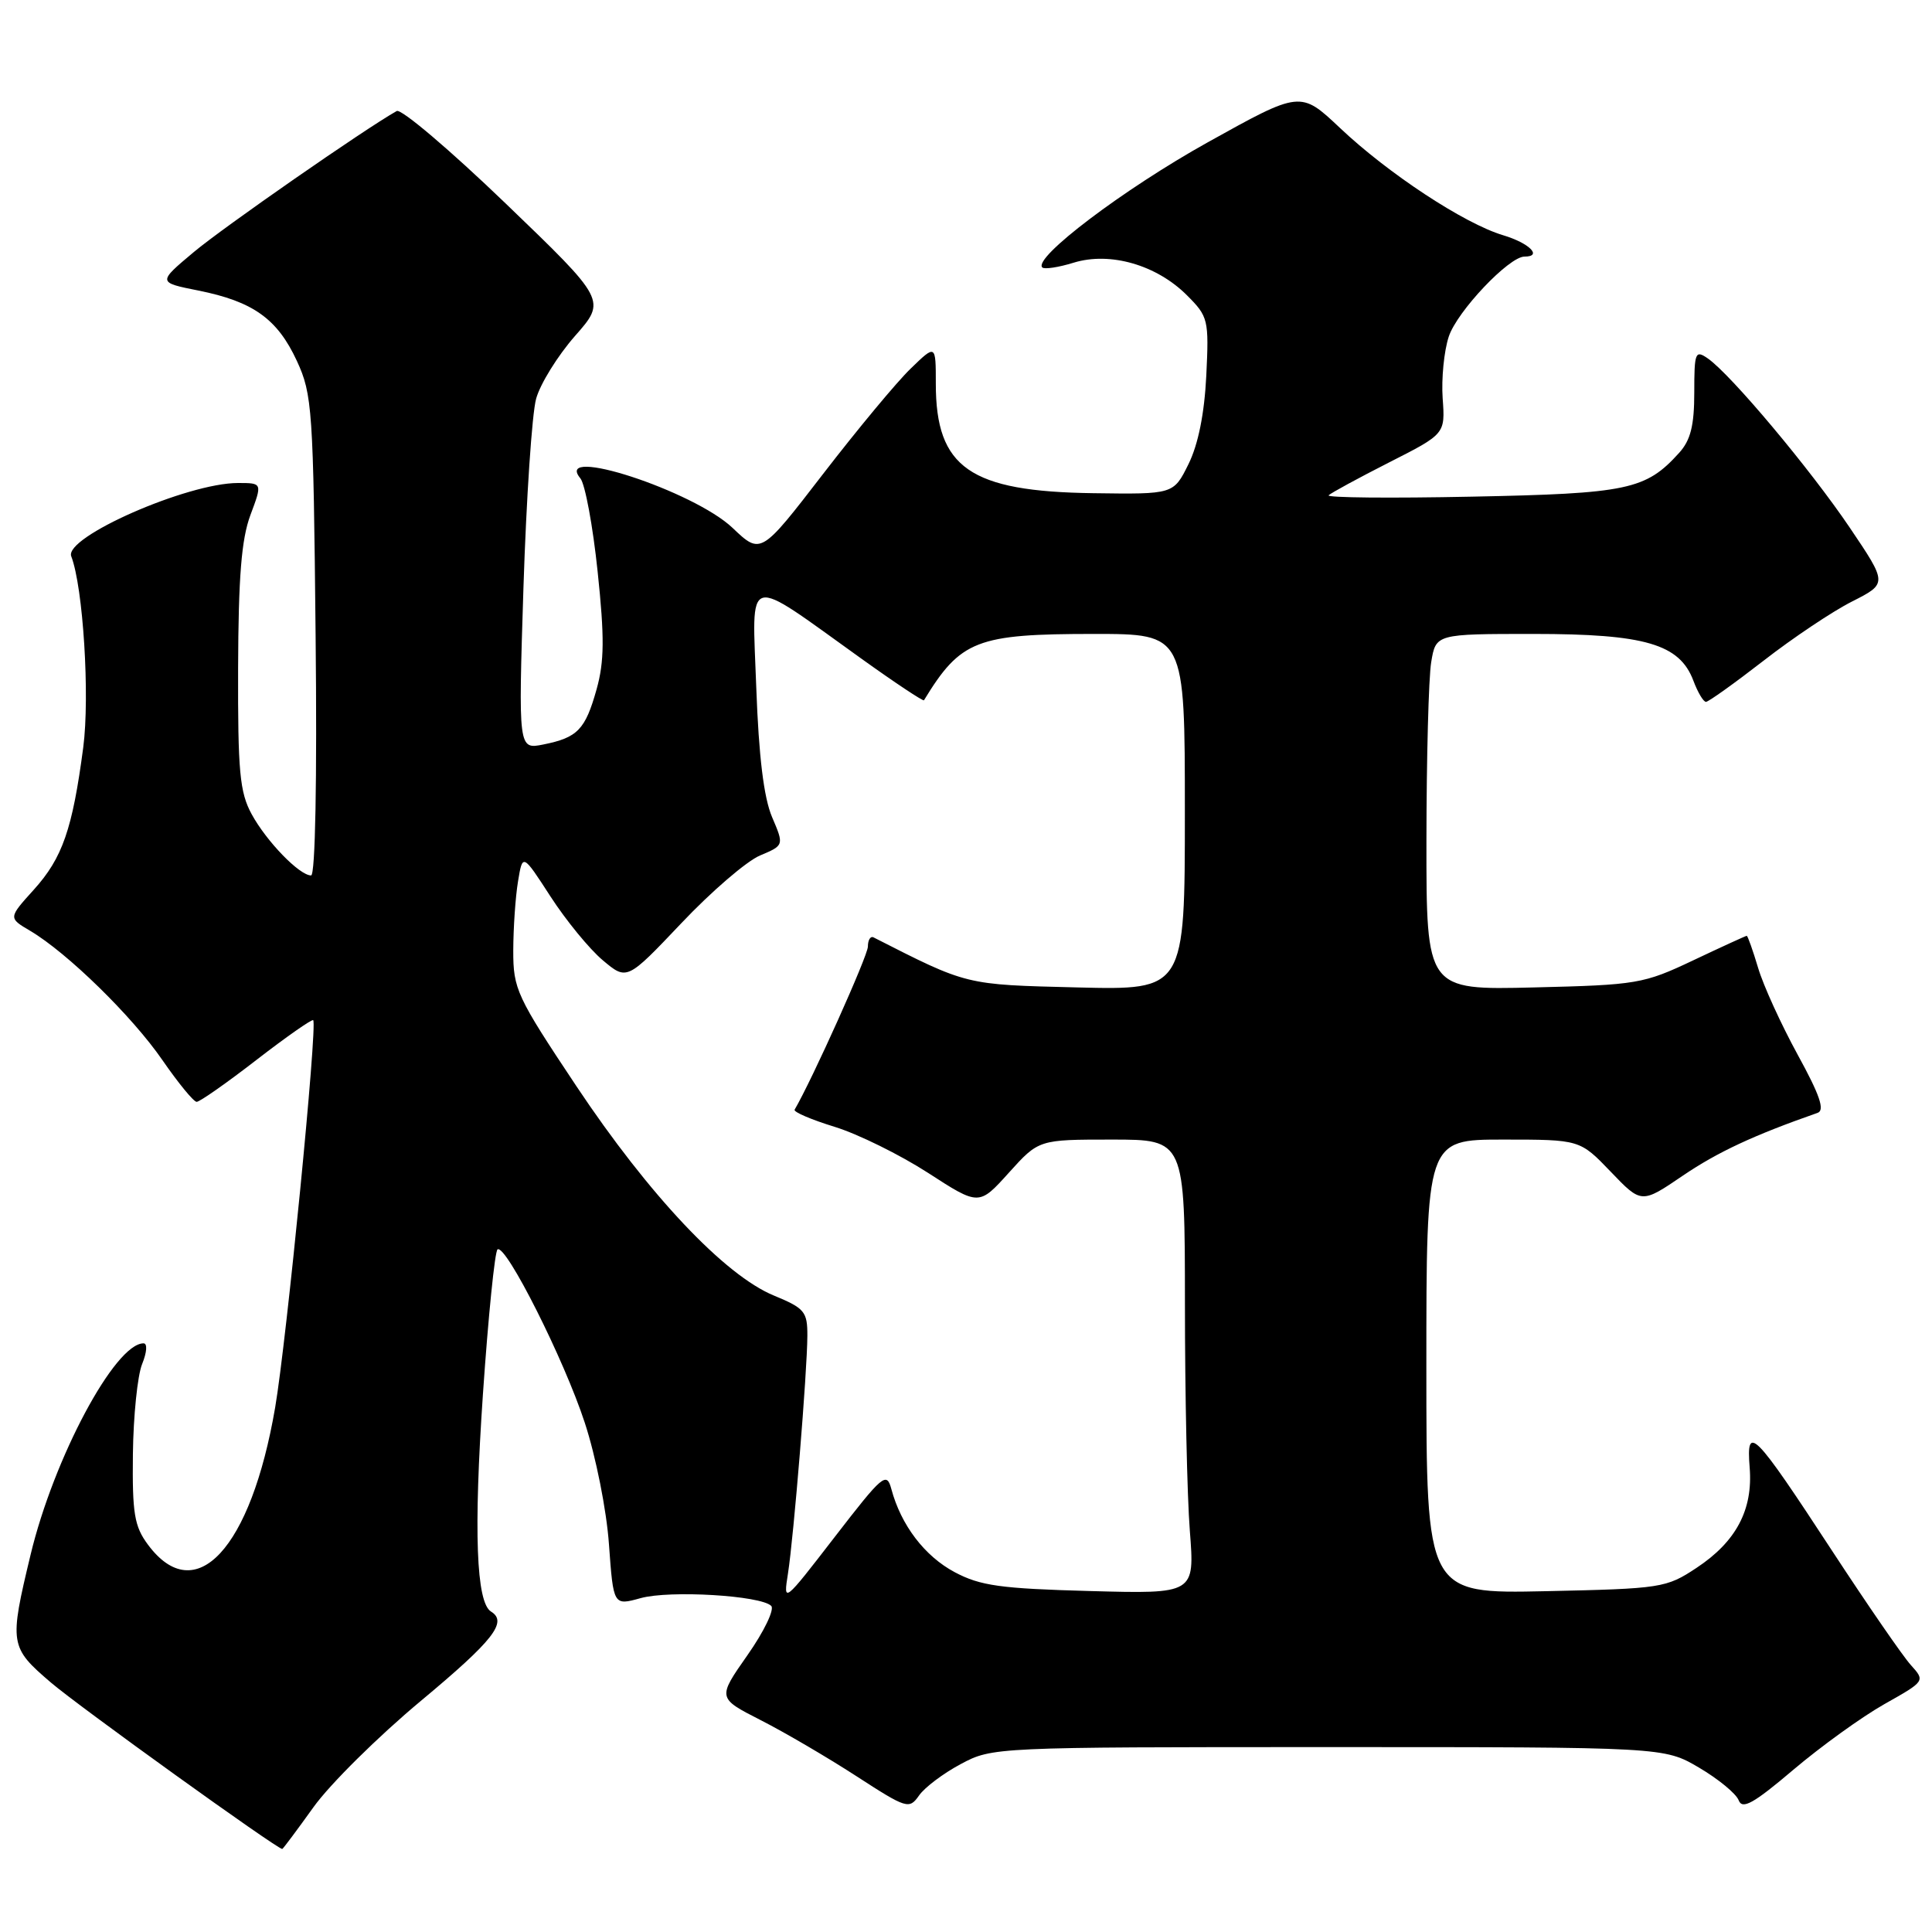 <?xml version="1.0" encoding="UTF-8" standalone="no"?>
<!DOCTYPE svg PUBLIC "-//W3C//DTD SVG 1.1//EN" "http://www.w3.org/Graphics/SVG/1.1/DTD/svg11.dtd" >
<svg xmlns="http://www.w3.org/2000/svg" xmlns:xlink="http://www.w3.org/1999/xlink" version="1.1" viewBox="0 0 256 256">
 <g >
 <path fill="currentColor"
d=" M 41.53 239.47 C 43.71 236.42 50.11 230.09 55.75 225.39 C 65.39 217.36 67.30 214.92 65.06 213.54 C 63.10 212.32 62.75 202.91 63.99 184.74 C 64.70 174.40 65.57 165.77 65.93 165.55 C 67.05 164.85 74.75 180.15 77.48 188.50 C 78.95 192.97 80.37 200.09 80.69 204.63 C 81.28 212.76 81.28 212.76 84.89 211.76 C 88.76 210.69 100.81 211.41 102.19 212.79 C 102.65 213.25 101.24 216.19 99.04 219.32 C 95.06 225.00 95.06 225.00 100.78 227.92 C 103.93 229.52 109.63 232.86 113.46 235.34 C 120.16 239.68 120.47 239.77 121.78 237.91 C 122.52 236.84 125.01 234.97 127.32 233.74 C 131.47 231.52 131.84 231.50 176.00 231.50 C 220.50 231.50 220.50 231.50 225.13 234.22 C 227.68 235.72 230.04 237.66 230.38 238.54 C 230.86 239.81 232.34 238.99 237.63 234.50 C 241.29 231.40 246.72 227.48 249.70 225.80 C 255.11 222.75 255.11 222.75 253.19 220.62 C 252.14 219.46 247.44 212.64 242.75 205.47 C 232.37 189.60 231.37 188.59 231.84 194.46 C 232.29 200.05 230.05 204.28 224.80 207.75 C 220.79 210.41 220.14 210.51 204.83 210.84 C 189.00 211.18 189.00 211.18 189.00 181.09 C 189.00 151.00 189.00 151.00 199.17 151.00 C 209.34 151.00 209.34 151.00 213.42 155.25 C 217.50 159.51 217.50 159.51 223.00 155.77 C 227.62 152.64 232.38 150.42 240.84 147.46 C 241.83 147.12 241.13 145.09 238.20 139.75 C 236.02 135.76 233.65 130.59 232.96 128.25 C 232.26 125.91 231.58 124.00 231.45 124.00 C 231.33 124.00 228.14 125.46 224.36 127.25 C 217.78 130.37 216.91 130.51 203.25 130.84 C 189.00 131.19 189.00 131.19 189.01 111.34 C 189.02 100.43 189.30 89.81 189.64 87.75 C 190.26 84.00 190.26 84.00 203.23 84.00 C 217.97 84.00 222.55 85.34 224.38 90.19 C 224.96 91.74 225.71 93.00 226.05 93.00 C 226.38 93.00 229.82 90.54 233.69 87.54 C 237.56 84.53 242.83 81.00 245.41 79.70 C 250.10 77.32 250.10 77.32 245.10 69.91 C 239.85 62.14 229.37 49.64 226.30 47.50 C 224.63 46.34 224.50 46.66 224.50 52.02 C 224.50 56.39 224.01 58.33 222.50 60.00 C 218.07 64.90 215.69 65.40 195.00 65.81 C 184.28 66.03 175.75 65.95 176.05 65.63 C 176.36 65.32 179.96 63.36 184.05 61.28 C 191.50 57.50 191.50 57.50 191.16 52.78 C 190.98 50.18 191.34 46.50 191.97 44.60 C 193.07 41.26 199.95 34.00 202.00 34.00 C 204.44 34.00 202.65 32.21 199.17 31.17 C 194.02 29.63 183.93 22.99 177.55 16.95 C 172.32 12.02 172.32 12.02 160.01 18.87 C 148.88 25.07 136.84 34.18 138.11 35.44 C 138.38 35.71 140.26 35.43 142.29 34.80 C 147.10 33.33 153.25 35.10 157.27 39.12 C 160.10 41.95 160.20 42.34 159.84 49.78 C 159.59 54.82 158.77 58.89 157.48 61.50 C 155.50 65.50 155.50 65.50 144.87 65.35 C 128.52 65.13 124.00 61.99 124.00 50.85 C 124.00 45.61 124.00 45.61 120.67 48.84 C 118.83 50.61 113.62 56.89 109.07 62.79 C 100.81 73.51 100.81 73.51 97.07 69.95 C 91.90 65.04 73.23 58.95 76.90 63.38 C 77.53 64.14 78.56 69.70 79.19 75.74 C 80.11 84.47 80.08 87.66 79.05 91.34 C 77.55 96.69 76.53 97.74 71.99 98.65 C 68.68 99.31 68.68 99.31 69.36 77.86 C 69.74 66.07 70.49 54.80 71.04 52.83 C 71.58 50.87 73.90 47.13 76.18 44.53 C 80.35 39.80 80.35 39.80 66.99 26.95 C 59.65 19.89 53.16 14.38 52.57 14.71 C 48.35 17.08 29.60 30.11 25.69 33.39 C 20.88 37.42 20.88 37.42 26.29 38.50 C 33.54 39.95 36.76 42.25 39.34 47.83 C 41.38 52.25 41.52 54.21 41.82 84.25 C 42.02 103.35 41.78 116.00 41.22 116.00 C 39.68 116.00 35.32 111.50 33.35 107.89 C 31.76 104.98 31.51 102.23 31.55 88.50 C 31.59 76.46 31.99 71.45 33.18 68.25 C 34.77 64.00 34.77 64.00 31.54 64.00 C 24.80 64.00 8.47 71.18 9.44 73.71 C 11.02 77.82 11.92 92.23 11.03 99.04 C 9.60 109.87 8.28 113.68 4.48 117.89 C 1.10 121.63 1.10 121.63 4.00 123.34 C 8.91 126.24 17.52 134.66 21.52 140.47 C 23.62 143.51 25.66 146.00 26.06 146.00 C 26.46 146.00 30.04 143.50 34.00 140.43 C 37.96 137.37 41.34 135.01 41.50 135.18 C 42.09 135.80 37.97 177.66 36.46 186.50 C 33.25 205.24 25.90 213.16 19.60 204.67 C 17.80 202.25 17.52 200.53 17.61 192.67 C 17.67 187.63 18.22 182.26 18.83 180.75 C 19.47 179.17 19.55 178.00 19.02 178.00 C 15.24 178.00 7.12 193.21 4.05 206.02 C 1.21 217.84 1.28 218.27 6.75 222.95 C 10.46 226.13 36.70 245.00 37.40 245.00 C 37.49 245.00 39.35 242.51 41.53 239.47 Z  M 104.41 208.50 C 105.18 203.55 106.96 181.75 106.98 177.00 C 106.99 173.80 106.62 173.35 102.55 171.67 C 96.03 168.99 85.98 158.34 76.38 143.93 C 68.44 132.01 68.00 131.07 68.01 125.93 C 68.02 122.94 68.30 118.83 68.64 116.79 C 69.25 113.08 69.25 113.08 72.95 118.80 C 74.99 121.95 78.10 125.75 79.86 127.23 C 83.07 129.93 83.07 129.93 90.29 122.32 C 94.25 118.13 98.94 114.10 100.70 113.36 C 103.90 112.01 103.90 112.01 102.30 108.26 C 101.21 105.70 100.54 100.23 100.21 91.11 C 99.66 75.73 98.48 76.06 114.06 87.22 C 118.56 90.45 122.33 92.95 122.43 92.79 C 127.29 84.82 129.40 84.00 144.97 84.00 C 157.00 84.00 157.00 84.00 157.00 107.59 C 157.00 131.19 157.00 131.19 142.75 130.84 C 127.83 130.47 128.27 130.58 115.75 124.21 C 115.34 124.00 115.00 124.55 115.00 125.43 C 115.00 126.63 107.62 143.06 105.29 147.04 C 105.12 147.34 107.50 148.36 110.59 149.31 C 113.68 150.26 119.25 153.01 122.97 155.41 C 129.72 159.78 129.72 159.78 133.68 155.39 C 137.64 151.00 137.64 151.00 147.32 151.00 C 157.00 151.00 157.00 151.00 157.01 172.75 C 157.01 184.71 157.30 198.26 157.66 202.85 C 158.31 211.20 158.31 211.20 144.41 210.82 C 132.60 210.50 129.90 210.13 126.50 208.32 C 122.52 206.20 119.39 202.09 118.11 197.31 C 117.48 194.97 116.98 195.40 110.61 203.65 C 103.82 212.45 103.78 212.48 104.41 208.50 Z "/>
</g>
</svg>